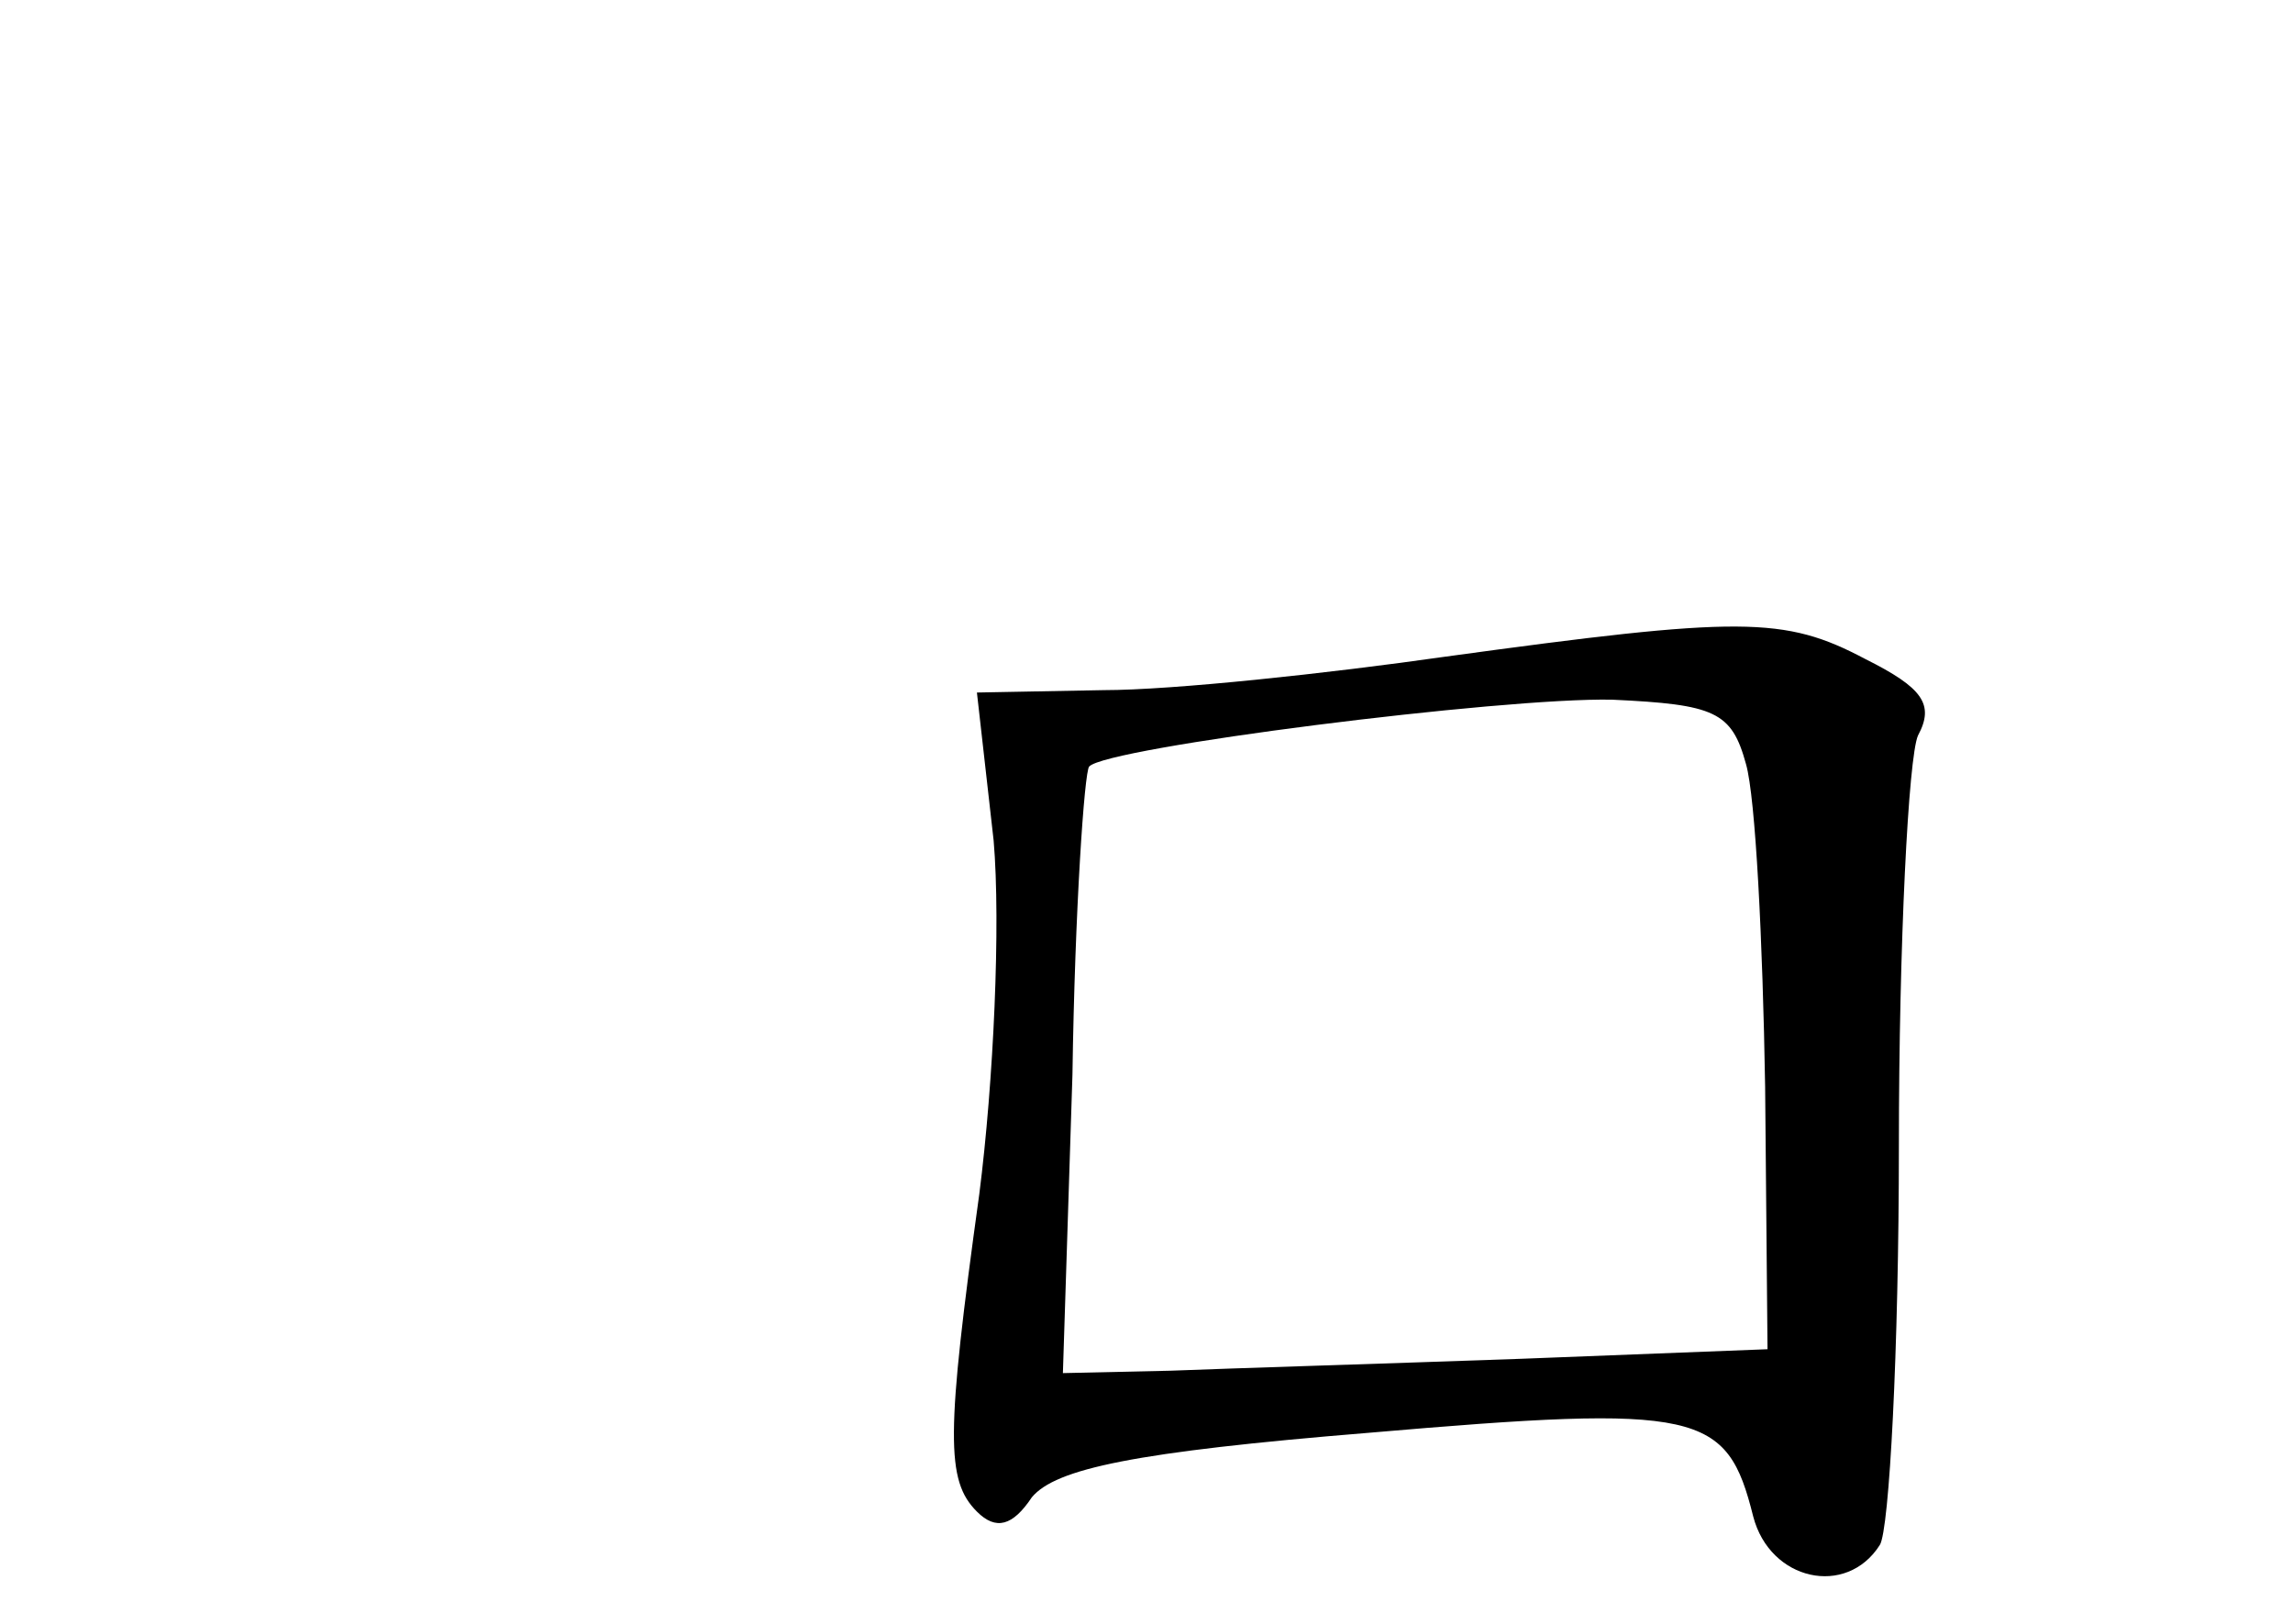 <?xml version="1.0" standalone="no"?>
<!DOCTYPE svg PUBLIC "-//W3C//DTD SVG 20010904//EN"
 "http://www.w3.org/TR/2001/REC-SVG-20010904/DTD/svg10.dtd">
<svg version="1.0" xmlns="http://www.w3.org/2000/svg"
 width="96pt" height="68pt" viewBox="0 0 96 68"
 preserveAspectRatio="xMidYMid meet">
<g transform="translate(0,68) scale(0.1,-0.1)"
fill="#000000" stroke="none">
<path d="M605 405 c-49 -7 -114 -14 -143 -14 l-53 -1 7 -62 c3 -35 0 -101 -6
-148 -14 -101 -14 -120 -1 -133 8 -8 15 -6 23 6 10 12 43 19 141 27 139 12
150 9 161 -35 7 -27 39 -34 53 -12 4 6 8 82 8 167 0 85 4 163 8 172 7 13 2 20
-22 32 -34 18 -52 18 -176 1z m126 -45 c4 -14 7 -74 8 -135 l1 -110 -103 -4
c-56 -2 -122 -4 -147 -5 l-45 -1 4 125 c1 69 5 127 7 129 7 8 173 29 219 28
43 -2 50 -5 56 -27z"/>
</g>
</svg>
